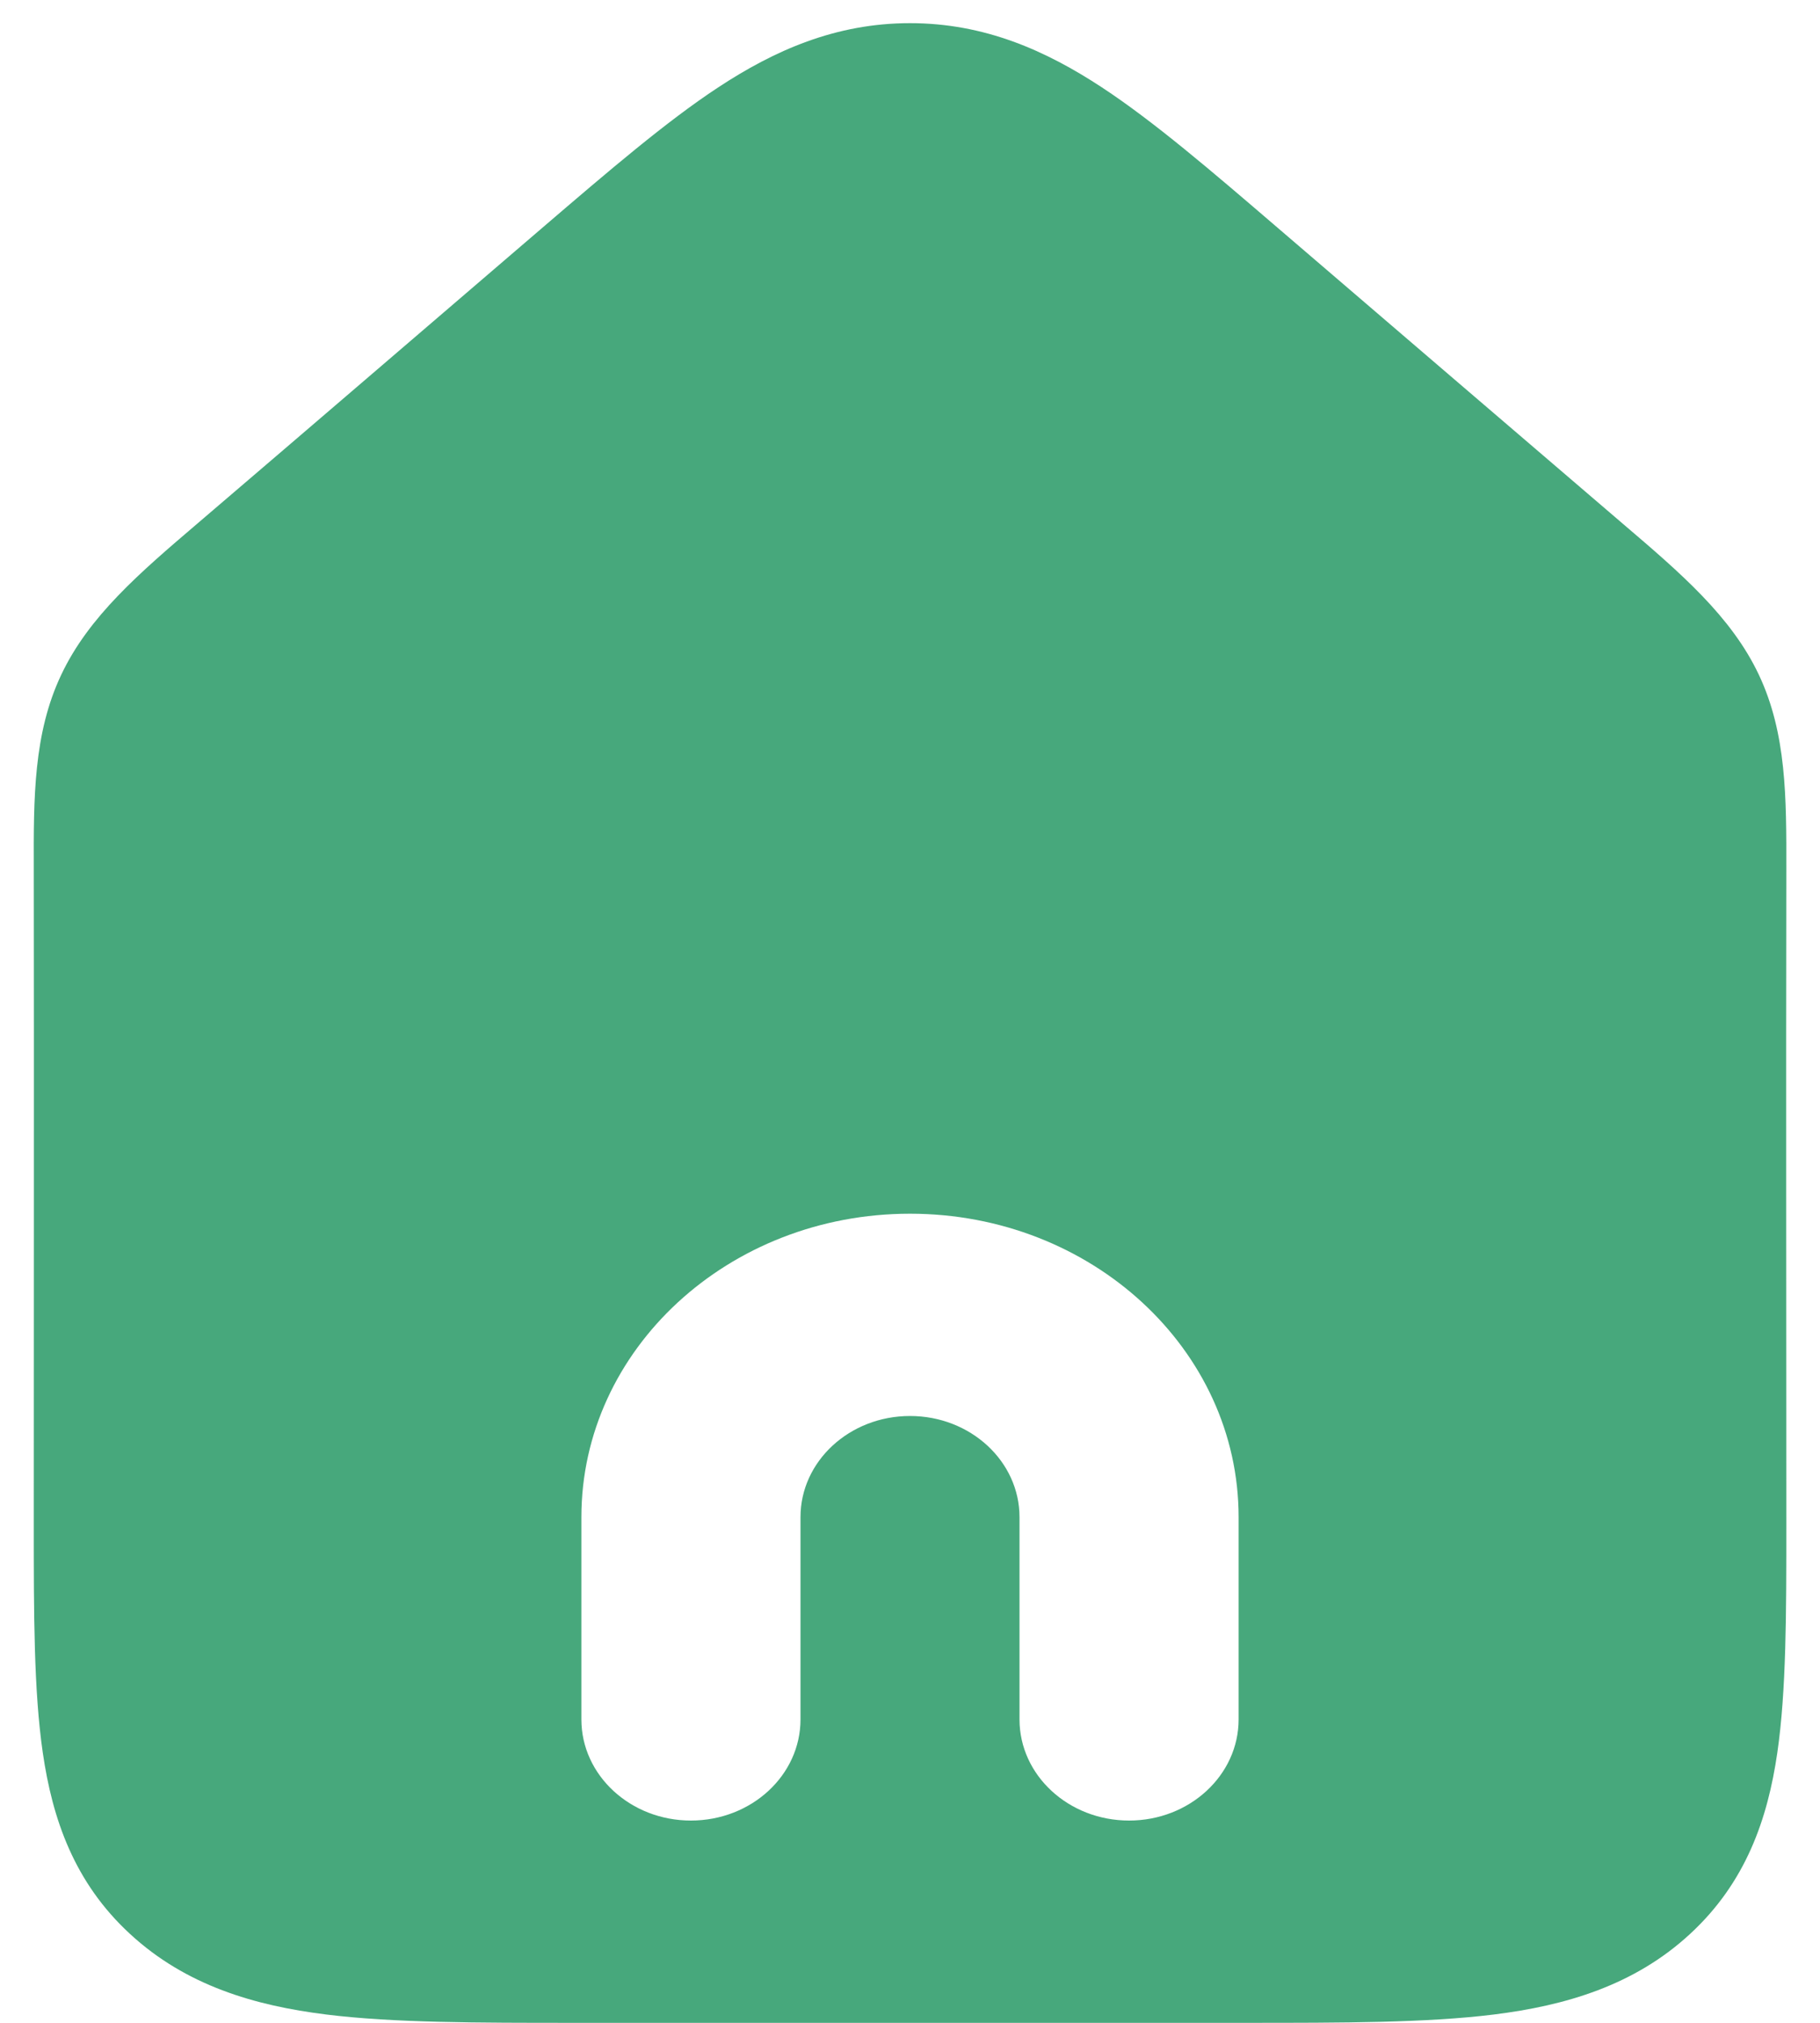 <svg width="18" height="20" viewBox="0 0 18 20" fill="none" xmlns="http://www.w3.org/2000/svg">
<path id="Vector" fill-rule="evenodd" clip-rule="evenodd" d="M17.667 8.598C17.663 10.754 17.667 12.91 17.667 15.066C17.667 15.952 17.667 16.716 17.578 17.328C17.483 17.983 17.267 18.612 16.715 19.121C16.163 19.631 15.482 19.83 14.772 19.918C14.11 20 13.282 20 12.322 20H5.679C4.719 20 3.891 20 3.229 19.918C2.518 19.83 1.838 19.631 1.286 19.121C0.733 18.612 0.518 17.983 0.423 17.328C0.334 16.716 0.334 15.952 0.334 15.066C0.334 12.91 0.337 10.754 0.334 8.598C0.332 7.885 0.331 7.252 0.605 6.673C0.878 6.094 1.381 5.664 1.948 5.18C3.089 4.205 4.226 3.228 5.364 2.252C6.021 1.689 6.589 1.202 7.103 0.864C7.655 0.501 8.262 0.229 9 0.229C9.739 0.229 10.345 0.501 10.898 0.864C11.412 1.202 11.98 1.689 12.636 2.252C13.767 3.221 14.912 4.205 16.052 5.18C16.619 5.664 17.123 6.094 17.396 6.673C17.669 7.252 17.668 7.885 17.667 8.598ZM9 14C8.402 14 7.917 14.448 7.917 15V17C7.917 17.552 7.432 18 6.833 18C6.235 18 5.75 17.552 5.75 17V15C5.75 13.343 7.205 12 9 12C10.795 12 12.25 13.343 12.25 15V17C12.25 17.552 11.765 18 11.167 18C10.568 18 10.083 17.552 10.083 17V15C10.083 14.448 9.598 14 9 14Z" fill="#47A87C"/>
</svg>
